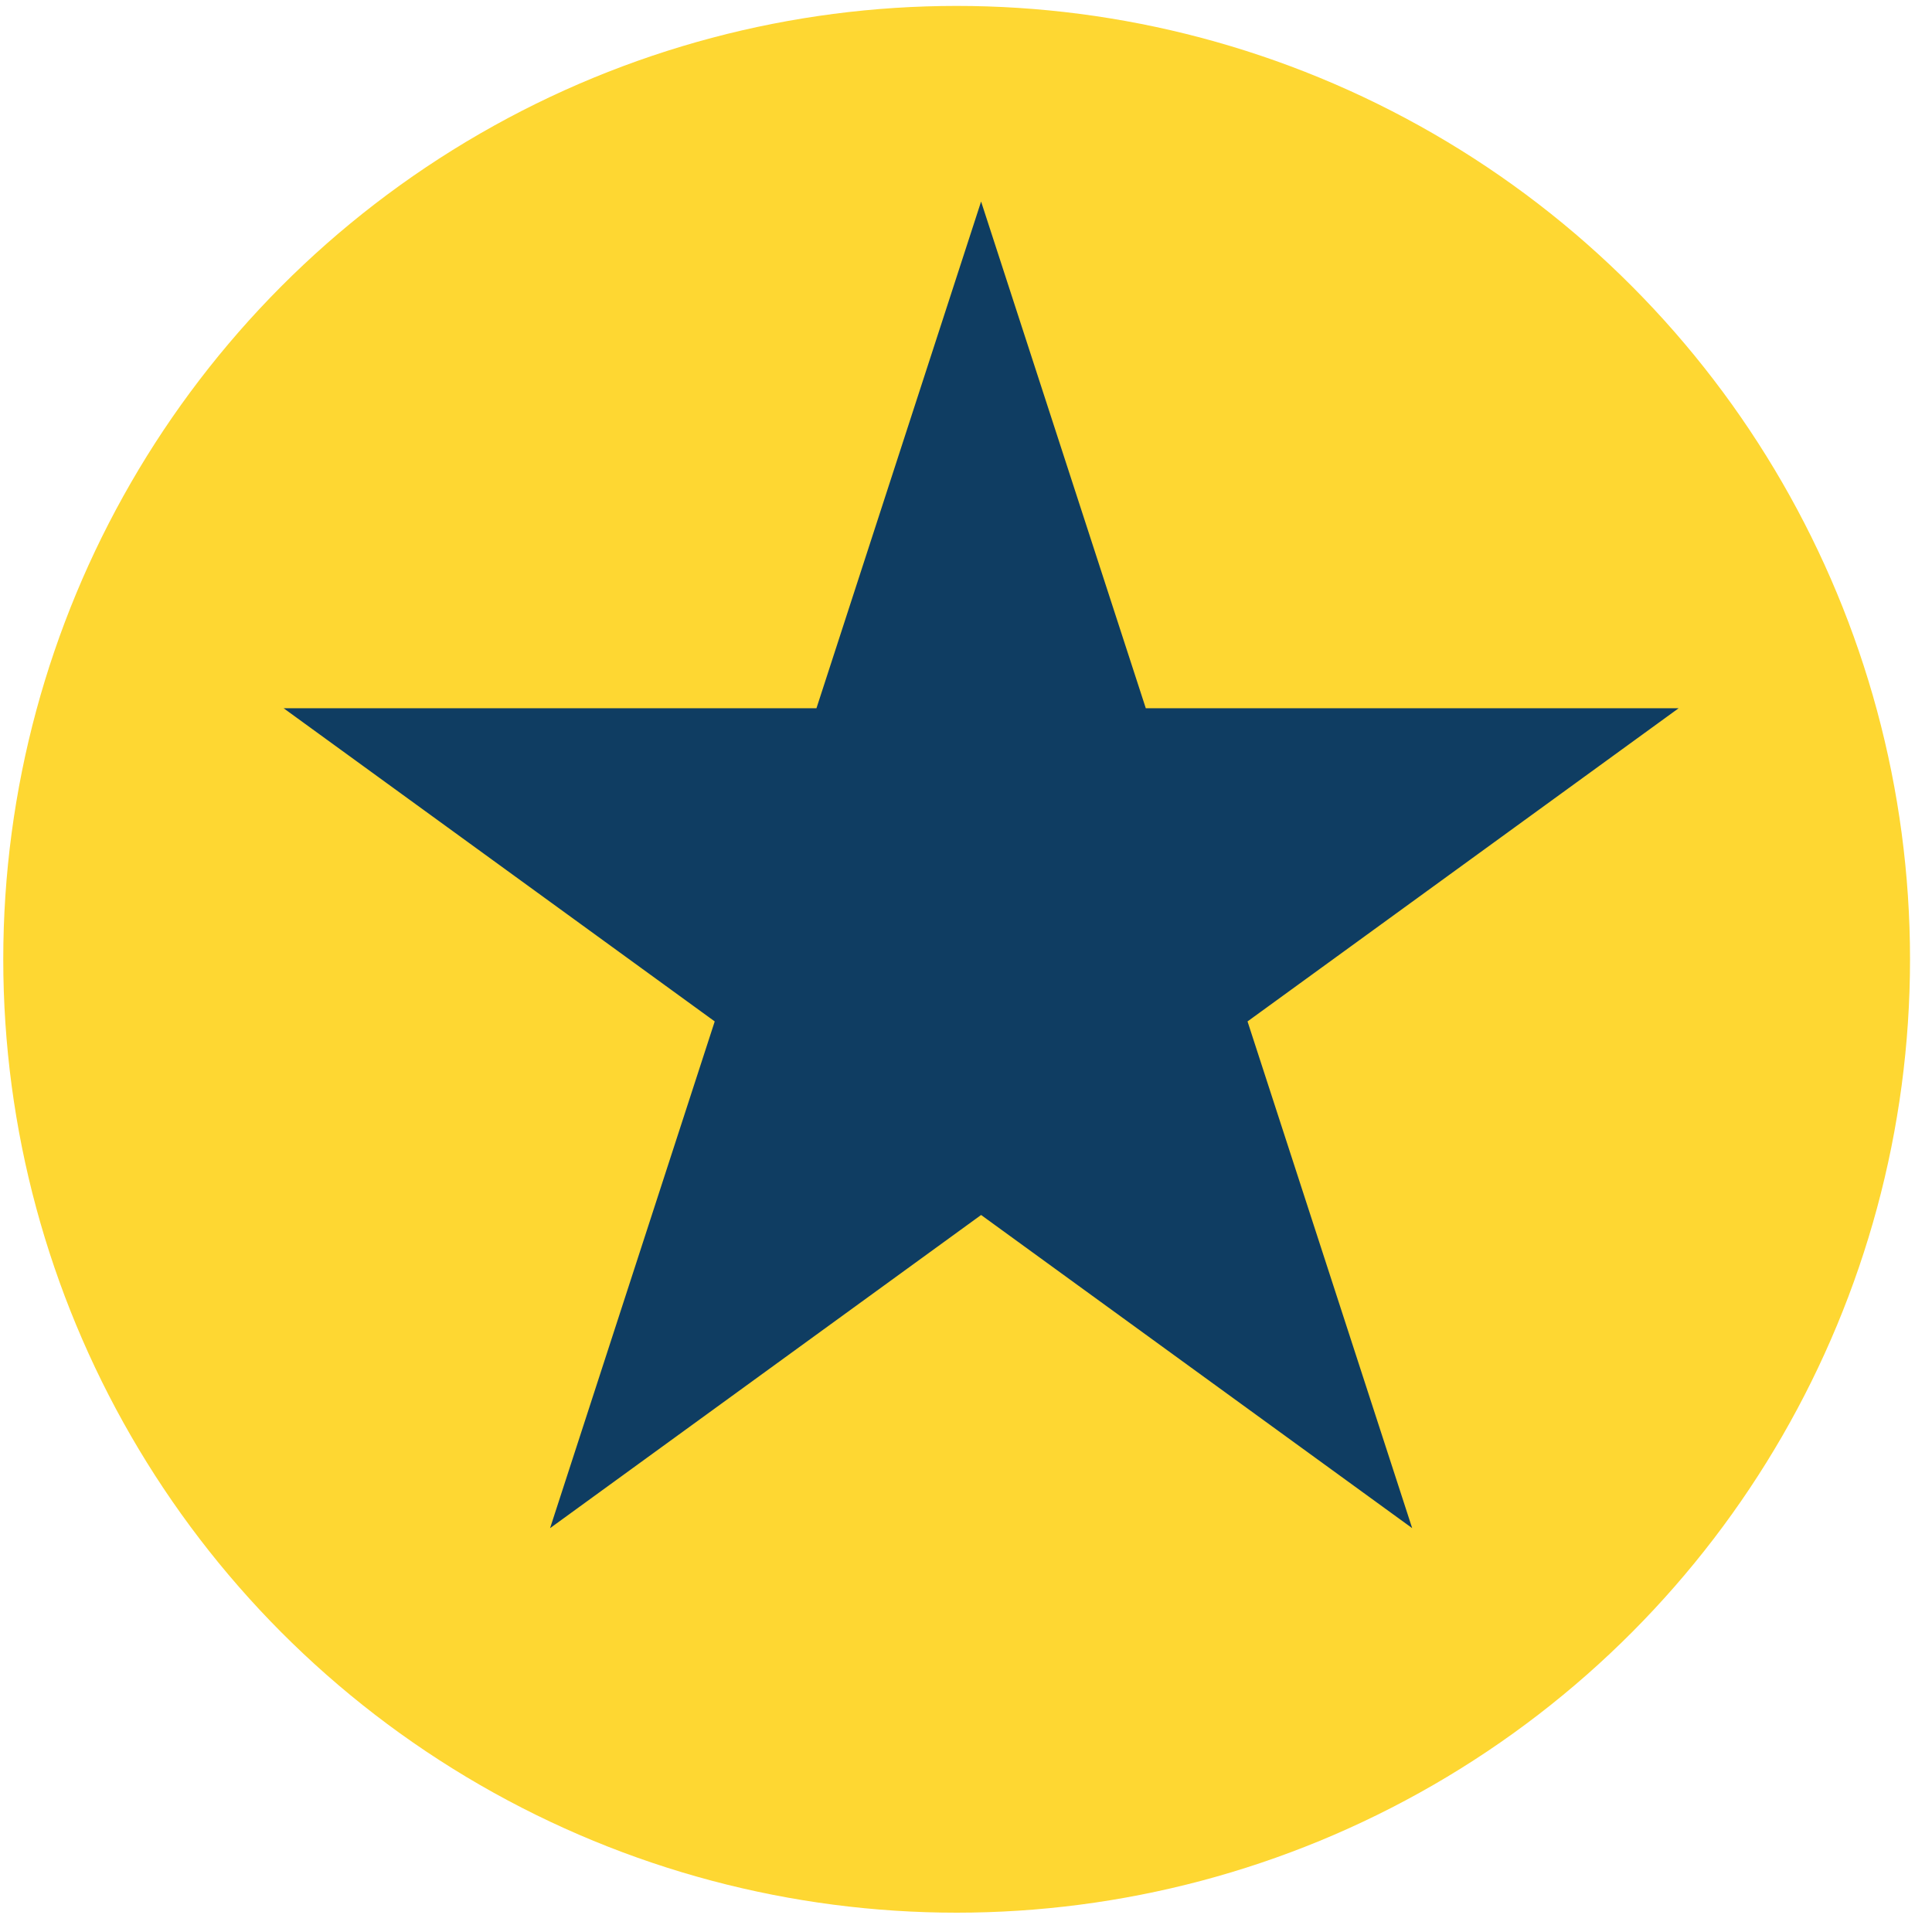 <svg width="32" height="32" viewBox="0 0 32 32" fill="none" xmlns="http://www.w3.org/2000/svg">
<ellipse cx="15.845" cy="15.889" rx="15.791" ry="15.791" fill="#FED732"/>
<path d="M16.25 3.338L18.978 11.731H27.803L20.663 16.918L23.39 25.311L16.25 20.124L9.111 25.311L11.838 16.918L4.698 11.731H13.523L16.25 3.338Z" fill="#0F3D62"/>
</svg>
